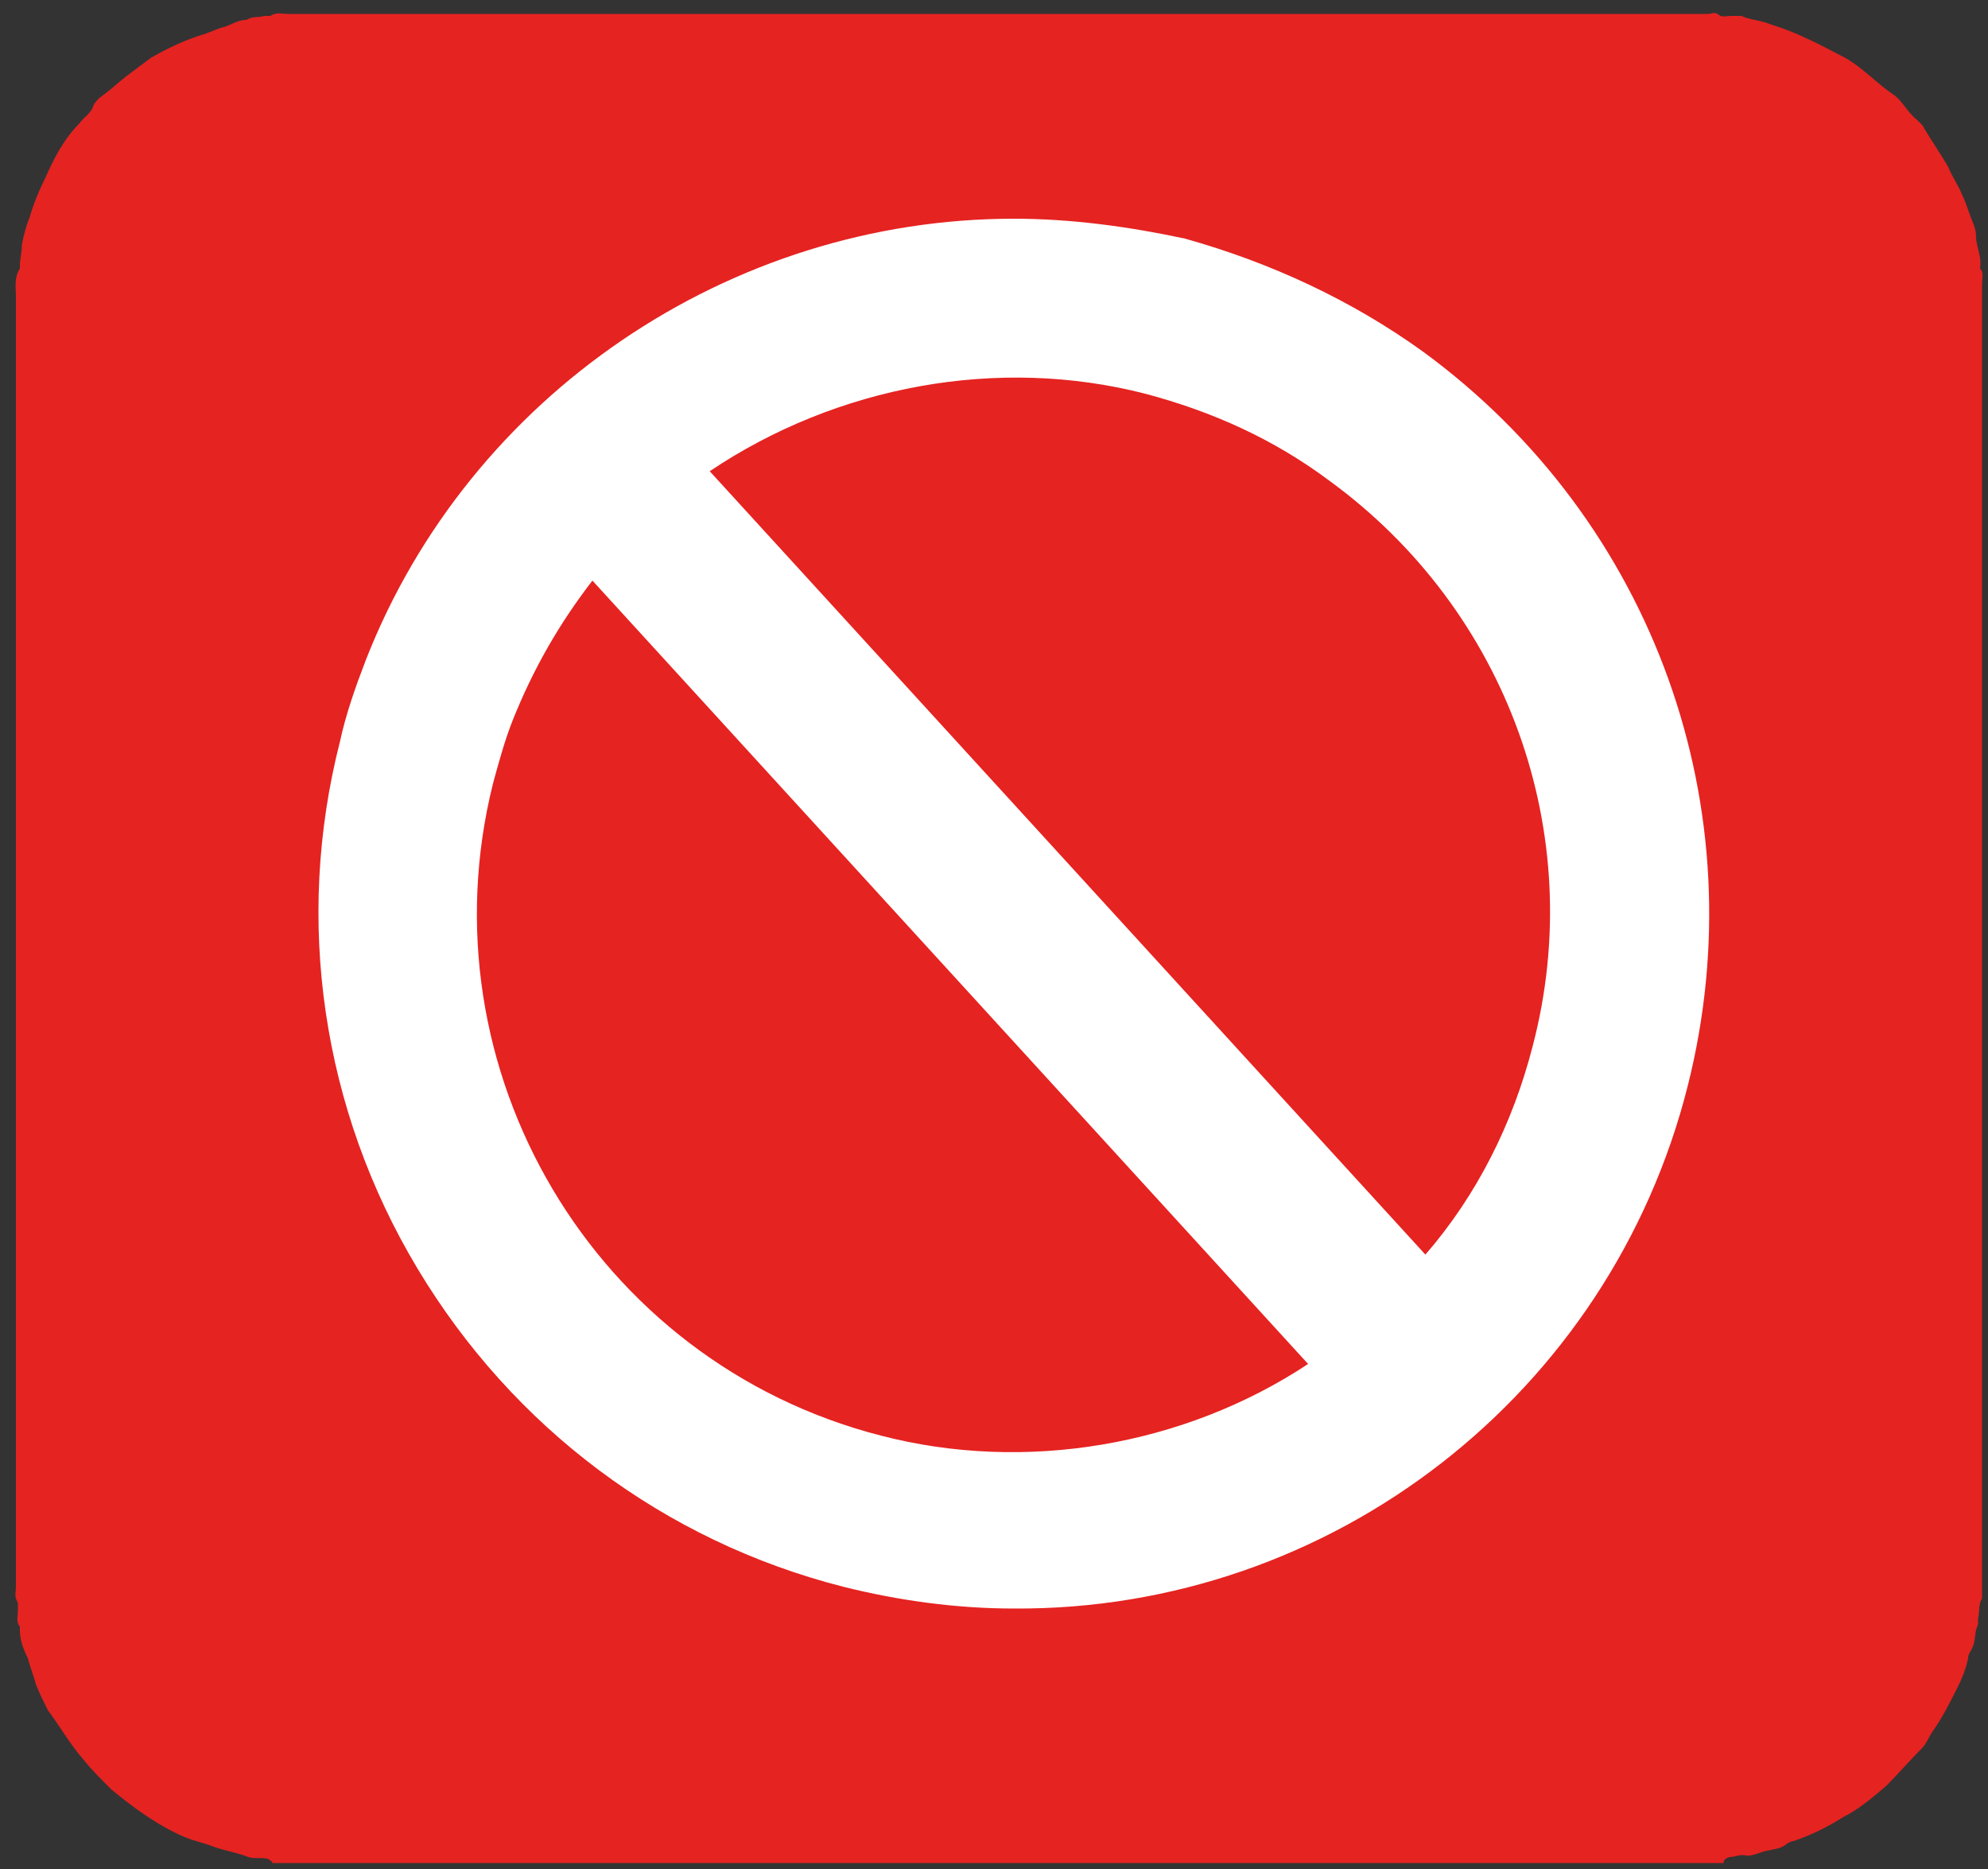 <?xml version="1.0" encoding="utf-8"?>
<!-- Generator: Adobe Illustrator 21.1.0, SVG Export Plug-In . SVG Version: 6.00 Build 0)  -->
<svg version="1.1" id="Layer_1" xmlns="http://www.w3.org/2000/svg" xmlns:xlink="http://www.w3.org/1999/xlink" x="0px" y="0px"
	 viewBox="0 0 100 94" style="enable-background:new 0 0 100 94;" xml:space="preserve">
<rect x="0" y="0" width="100" height="94" fill="#333333" stroke="none"/>
<style type="text/css">
	.st0{fill:#E52321;}
	.st1{fill:#FFFFFF;}
</style>
<path class="st0" d="M99.6,13.5L99.6,13.5c0.1-0.6-0.2-1.1-0.2-1.6c0-0.3-0.1-0.6-0.2-0.8c-0.2-0.5-0.3-0.9-0.5-1.3
	c-0.2-0.5-0.5-0.9-0.7-1.4c-0.4-0.7-0.9-1.4-1.3-2.1c-0.1-0.1-0.2-0.2-0.3-0.3c-0.4-0.3-0.7-0.9-1.1-1.2c-0.9-0.6-1.6-1.4-2.5-1.9
	c-0.6-0.3-1.3-0.7-2-1c-0.6-0.3-1.2-0.5-1.8-0.7C88.5,1,88,1,87.6,0.8c-0.2,0-0.3,0-0.5,0c-0.3,0-0.5,0.1-0.7-0.1
	c-0.2-0.1-0.3,0-0.5,0c-5.6,0-11.1,0-16.7,0c-18.2,0-36.5,0-54.7,0c-0.3,0-0.6-0.1-0.9,0.1c0,0-0.2,0-0.3,0c-0.3,0.1-0.6,0-0.9,0.2
	c-0.5,0-0.8,0.3-1.3,0.4c-0.3,0.1-0.7,0.3-1.1,0.4C9.1,2.1,8.3,2.5,7.6,2.9C7.2,3.2,6.8,3.5,6.4,3.8S5.7,4.4,5.3,4.7
	C5,4.9,4.8,5.1,4.7,5.3C4.6,5.7,4.2,5.9,4,6.2C3.2,7,2.7,8,2.3,8.9c-0.3,0.6-0.6,1.3-0.8,2c-0.2,0.5-0.3,0.9-0.4,1.4
	C1.1,12.7,1,13,1,13.4v0.1c-0.3,0.5-0.2,0.9-0.2,1.4c0,21.6,0,43.3,0,64.9c0,0.3-0.1,0.5,0.1,0.8c0,0.1,0,0.3,0,0.4
	c0,0.3-0.1,0.6,0.1,0.8c0,0.1,0,0.1,0,0.2c0,0.5,0.2,1,0.4,1.4c0.1,0.4,0.3,0.9,0.4,1.3C2,85.2,2.2,85.6,2.4,86
	c0.6,0.8,1.1,1.7,1.8,2.5c0.4,0.5,0.9,1,1.4,1.5c1.1,0.9,2.3,1.8,3.7,2.4c0.5,0.2,1,0.3,1.5,0.5c0.6,0.2,1.2,0.3,1.7,0.5
	c0.3,0.1,0.7,0,1,0.1c0.1,0.1,0.2,0.1,0.2,0.2c24.4,0,48.7,0,73,0c0-0.1,0-0.2,0.3-0.3c0.2,0,0.4-0.1,0.7-0.1
	c0.4,0.1,0.7-0.1,1.1-0.2s0.7-0.1,1-0.3c0.1-0.1,0.3-0.2,0.4-0.2c0.9-0.3,1.7-0.7,2.5-1.2c0.8-0.4,1.5-1,2.2-1.6
	c0.6-0.6,1.2-1.3,1.8-1.9c0.2-0.2,0.3-0.5,0.5-0.8c0.5-0.7,0.9-1.5,1.3-2.3c0.2-0.4,0.4-0.9,0.5-1.4c0-0.2,0.1-0.3,0.2-0.5
	c0.2-0.4,0.1-0.8,0.3-1.2c0-0.1,0-0.2,0-0.3c0.1-0.4,0-0.7,0.2-1c0-0.1,0-0.3,0-0.4c0-2.2,0-4.3,0-6.5c0-19.7,0-39.5,0-59.2
	C99.7,14,99.8,13.7,99.6,13.5z"/>
<title>41 all</title>
<path class="st1" d="M71.6,17.7c-3.6-2.6-7.7-4.5-12-5.7C56.8,11.4,53.9,11,51,11c-14.3,0-27.4,8.9-32.6,22.2
	c-0.5,1.3-1,2.7-1.3,4.1c-2.3,9-0.9,18.5,3.9,26.5c4.8,8,12.4,13.7,21.4,16c2.8,0.7,5.7,1.1,8.6,1.1C67,81,81,70.1,84.9,54.6
	C88.4,40.7,83.2,26.2,71.6,17.7z M24.8,39.4c0.3-1.1,0.6-2.2,1-3.2c1-2.5,2.3-4.8,4-7l36,39.4c-6.2,4.1-14.2,5.5-21.5,3.6h0
	C29.9,68.5,21.2,53.8,24.8,39.4z M57.6,19.8c3.4,0.9,6.5,2.3,9.3,4.4c8.9,6.5,13,17.7,10.2,28.4c-1,3.9-2.8,7.5-5.4,10.5l-36-39.4
	C42.1,19.4,50.2,17.9,57.6,19.8z"/>
</svg>
